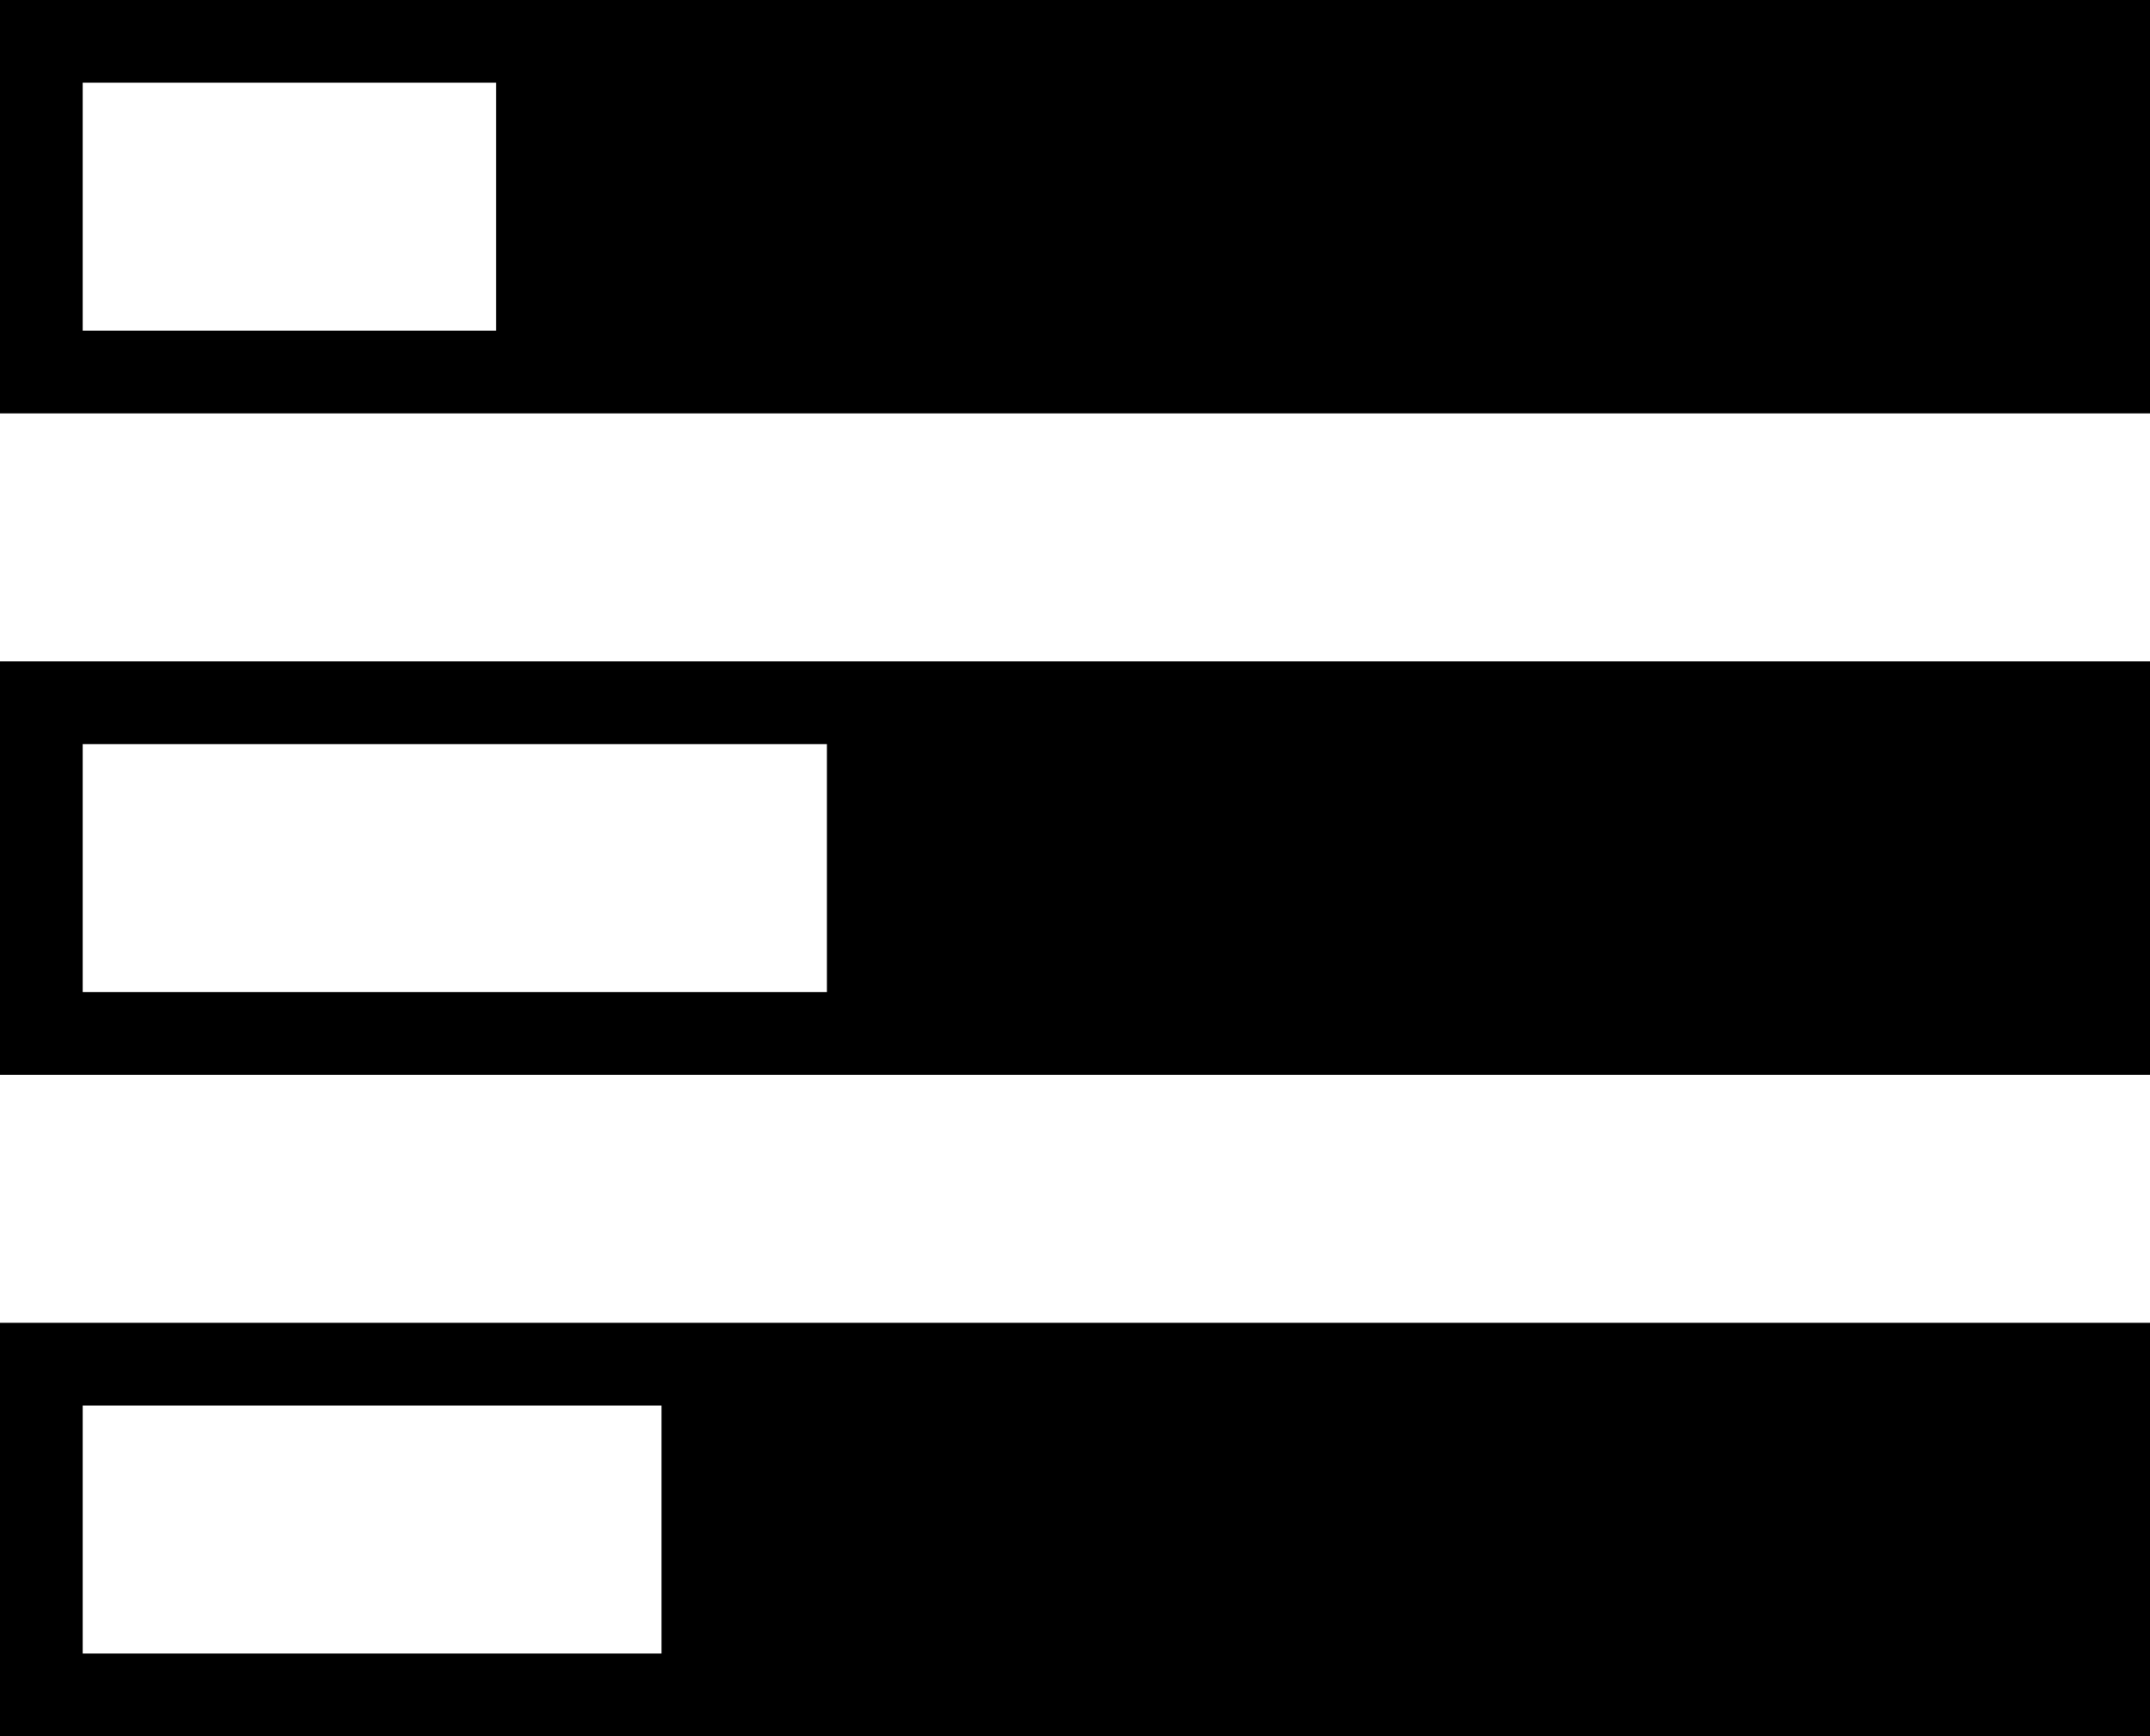 <svg xmlns="http://www.w3.org/2000/svg" width="26" height="21" viewBox="0 0 26 21">
  <path fill-rule="evenodd" d="M0,16 L26,16 L26,21 L0,21 L0,16 Z M1,17 L1,20 L8,20 L8,17 L1,17 Z M0,8 L26,8 L26,13 L0,13 L0,8 Z M1,9 L1,12 L10,12 L10,9 L1,9 Z M0,0 L26,0 L26,5 L0,5 L0,0 Z M1,1 L1,4 L6,4 L6,1 L1,1 Z"/>
</svg>

